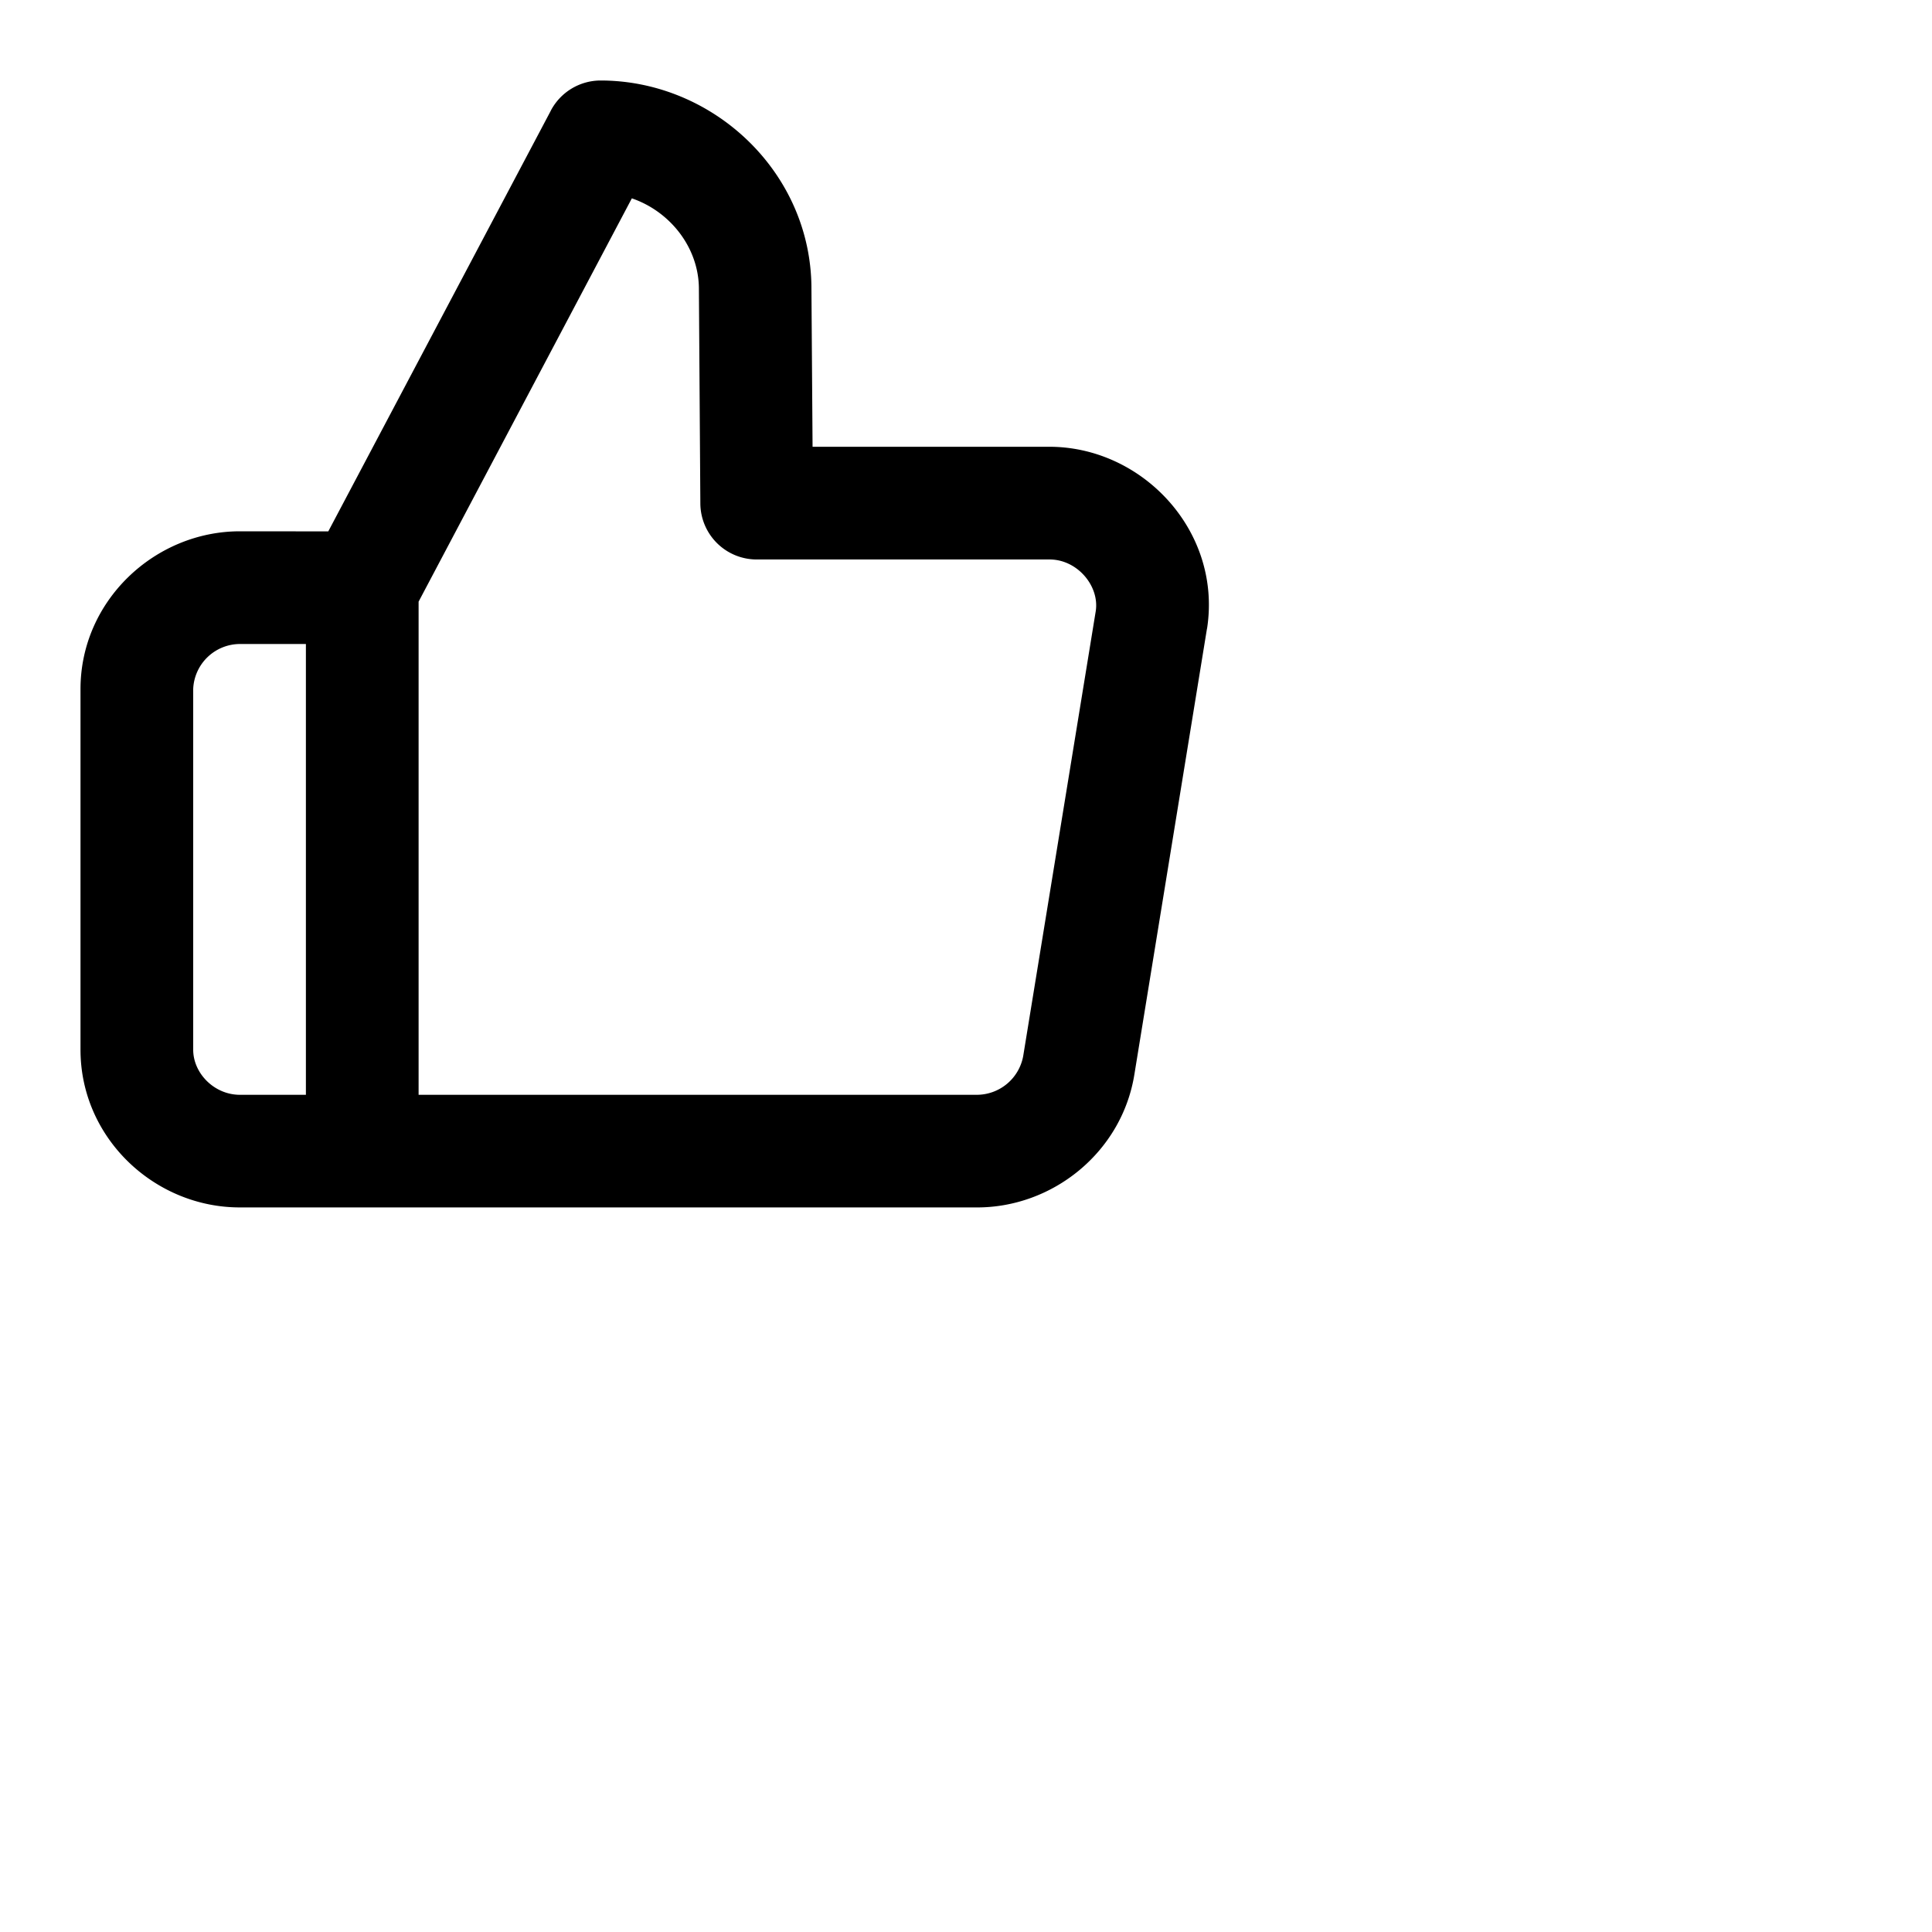 <svg xmlns="http://www.w3.org/2000/svg" fill="none" viewBox="0 0 24 24"><path fill="currentColor" fill-rule="evenodd" d="M6.843 1.373A.7.7 0 017.46 1c1.402 0 2.62 1.143 2.62 2.587l.014 1.963h2.925c1.162-.01 2.162 1.04 1.976 2.255l-.002.007-.9 5.527c-.153.974-1.02 1.67-1.976 1.66H2.98C1.922 15 1 14.139 1 13.04V8.56c0-1.097.922-1.96 1.98-1.96l1.098.001 2.765-5.227zM3.8 8h-.82a.583.583 0 00-.58.56v4.48c0 .292.261.56.58.56h.82V8zm1.4 5.6h6.93a.587.587 0 00.58-.478l.001-.006.901-5.526c.047-.314-.233-.644-.58-.64H9.4a.7.7 0 01-.7-.695l-.018-2.66V3.59c0-.51-.354-.962-.833-1.126L5.2 7.474V13.6z" clip-rule="evenodd"/></svg>
